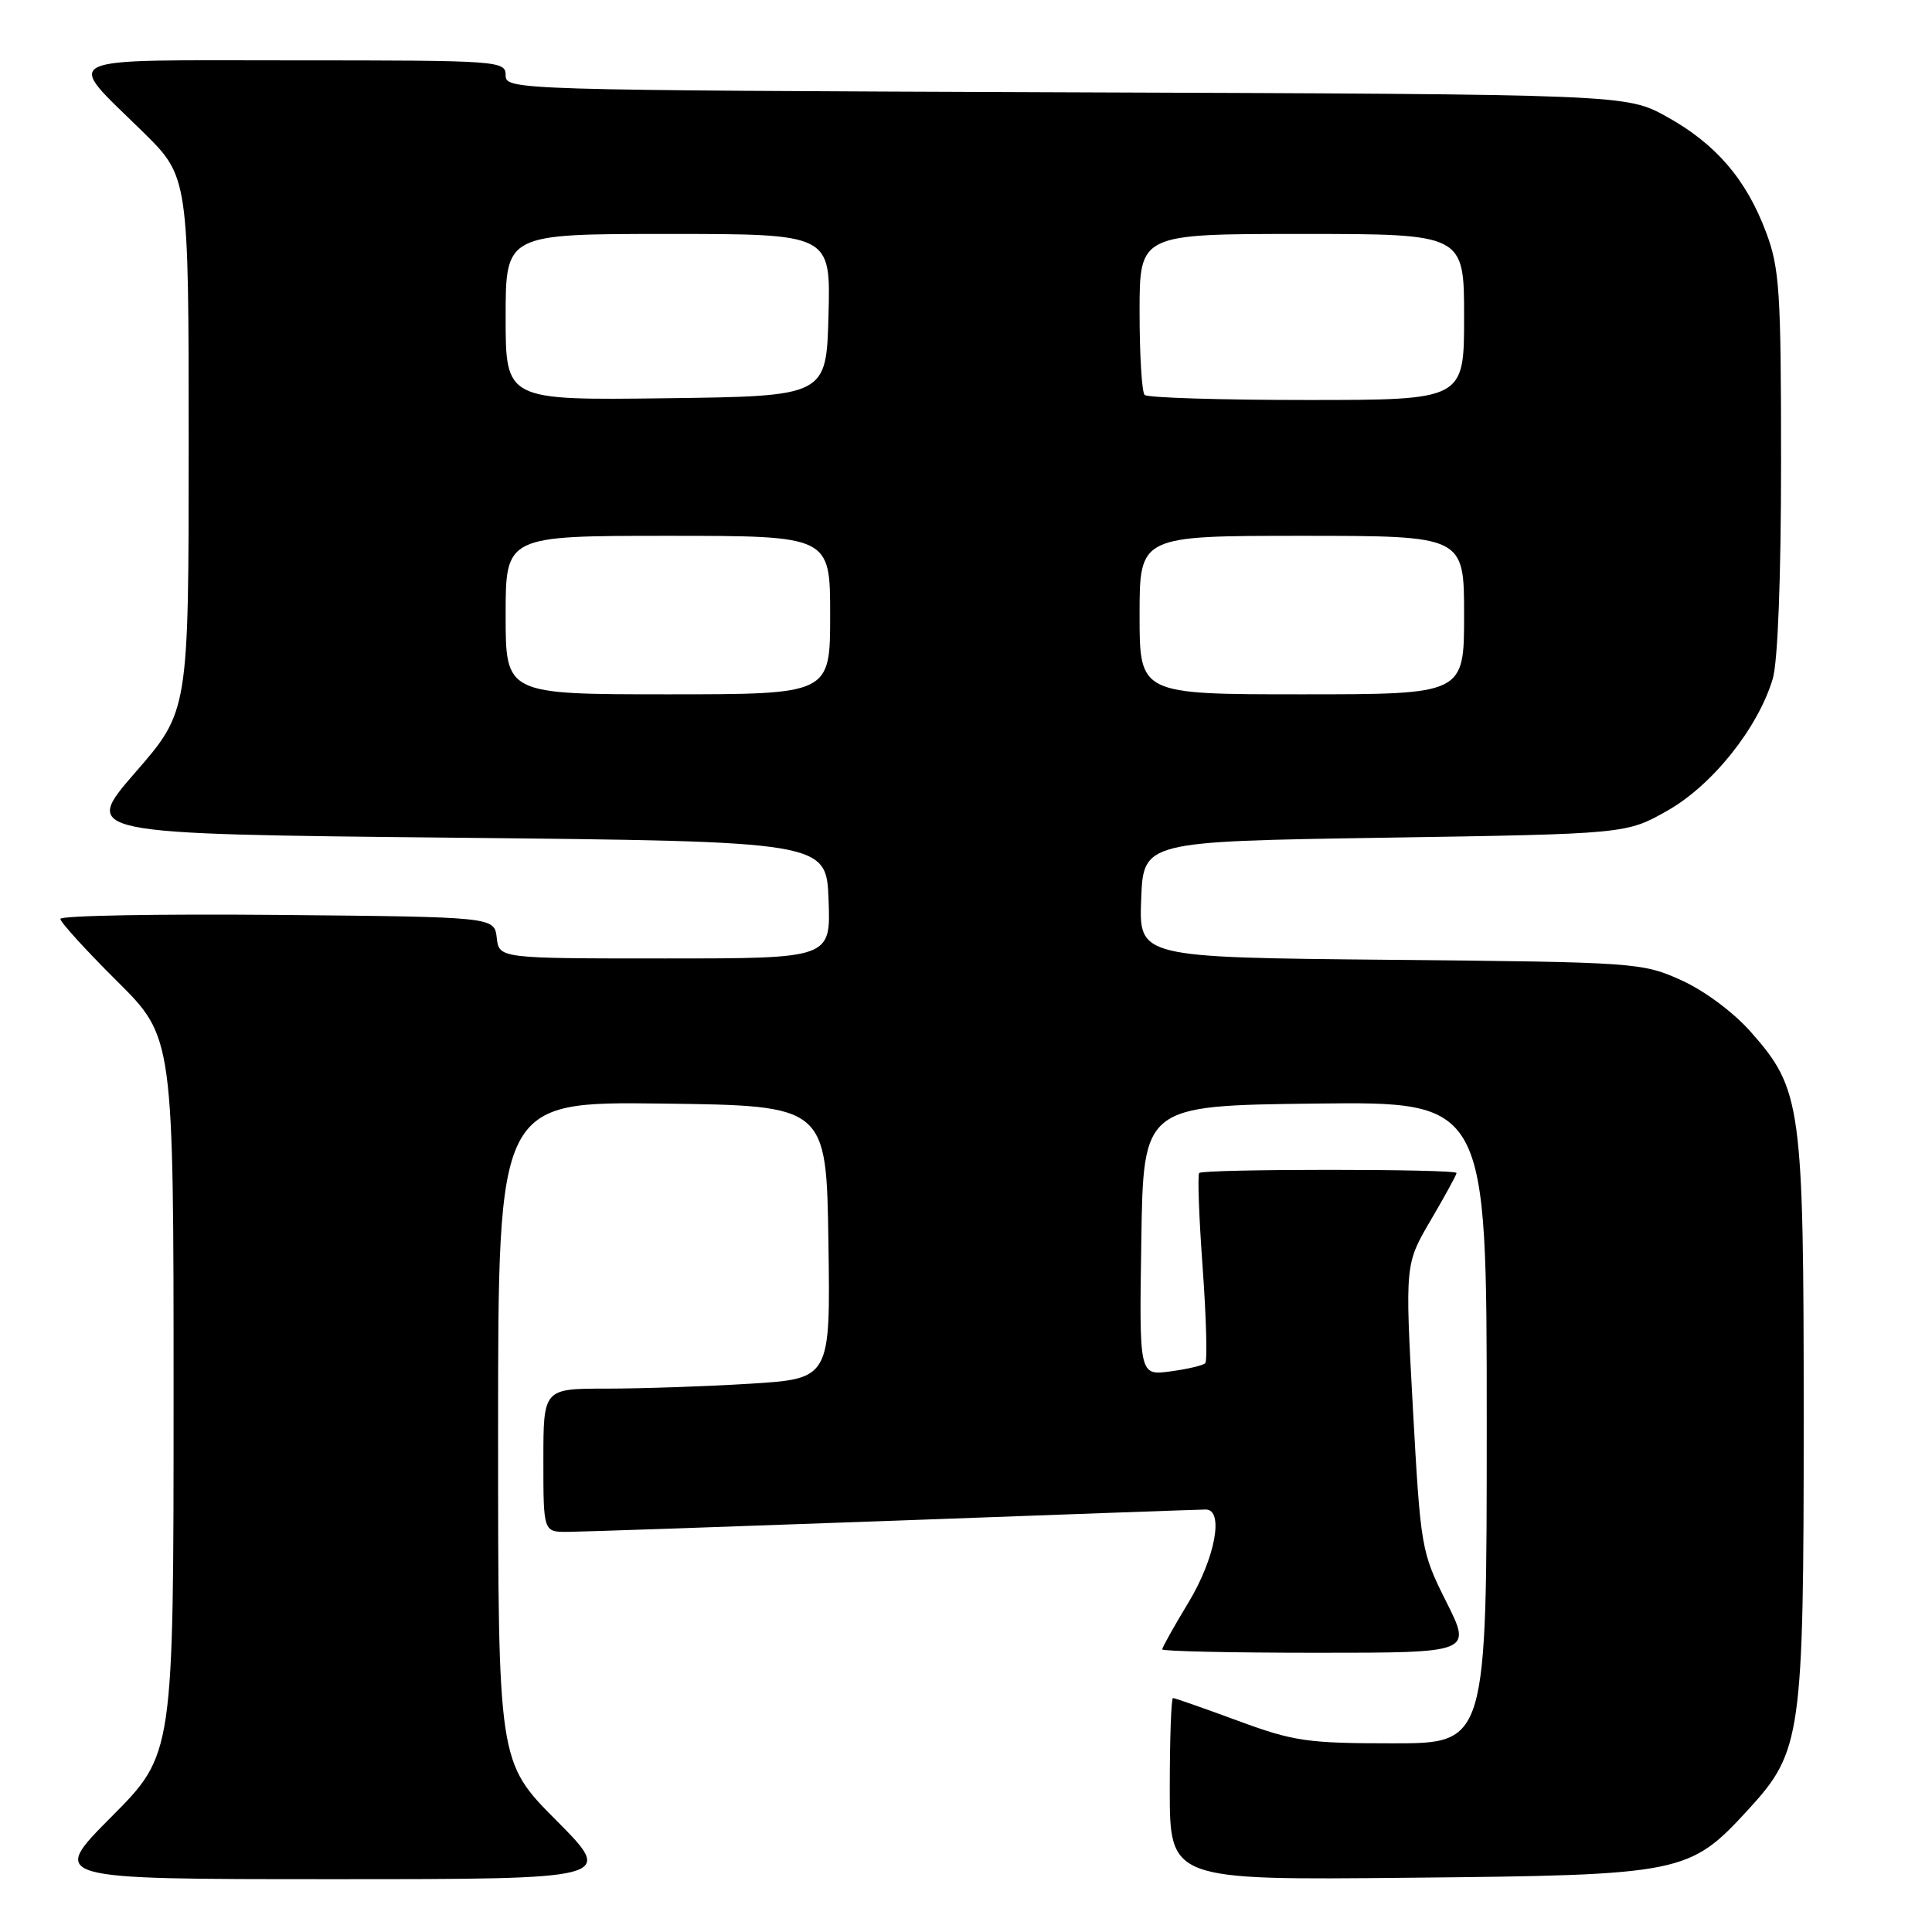 <?xml version="1.0" encoding="UTF-8" standalone="no"?>
<!DOCTYPE svg PUBLIC "-//W3C//DTD SVG 1.1//EN" "http://www.w3.org/Graphics/SVG/1.1/DTD/svg11.dtd" >
<svg xmlns="http://www.w3.org/2000/svg" xmlns:xlink="http://www.w3.org/1999/xlink" version="1.1" viewBox="0 0 256 256">
 <g >
 <path fill="currentColor"
d=" M 73.73 241.23 C 66.00 233.46 66.00 233.46 66.00 189.71 C 66.00 145.96 66.00 145.96 87.75 146.23 C 109.50 146.50 109.50 146.50 109.77 164.60 C 110.04 182.69 110.04 182.69 99.37 183.35 C 93.49 183.71 84.93 184.00 80.34 184.00 C 72.00 184.00 72.00 184.00 72.00 193.50 C 72.00 203.00 72.00 203.00 75.25 202.98 C 77.04 202.97 96.50 202.30 118.50 201.50 C 140.50 200.69 159.06 200.02 159.75 200.02 C 162.22 199.98 161.04 206.43 157.50 212.30 C 155.57 215.49 154.00 218.30 154.00 218.55 C 154.00 218.80 163.23 219.00 174.51 219.00 C 195.03 219.00 195.03 219.00 191.64 212.25 C 188.32 205.62 188.24 205.15 187.21 186.50 C 186.17 167.50 186.17 167.50 189.58 161.68 C 191.46 158.48 193.00 155.66 193.00 155.43 C 193.00 154.87 159.46 154.87 158.90 155.43 C 158.67 155.66 158.87 161.31 159.36 167.98 C 159.84 174.64 159.99 180.34 159.70 180.63 C 159.41 180.93 157.32 181.42 155.06 181.72 C 150.95 182.27 150.95 182.27 151.23 164.38 C 151.50 146.50 151.50 146.50 174.25 146.23 C 197.00 145.96 197.00 145.96 197.00 188.48 C 197.00 231.00 197.00 231.00 184.57 231.00 C 173.23 231.00 171.42 230.74 164.00 228.00 C 159.52 226.35 155.67 225.00 155.43 225.00 C 155.19 225.00 155.00 230.43 155.00 237.06 C 155.00 249.13 155.00 249.13 186.75 248.81 C 223.02 248.46 223.85 248.29 231.68 239.75 C 238.71 232.09 239.00 230.03 239.00 188.00 C 239.00 146.47 238.71 144.36 232.04 136.79 C 229.73 134.16 225.87 131.28 222.79 129.89 C 217.61 127.55 216.82 127.49 184.21 127.18 C 150.92 126.86 150.92 126.86 151.21 119.18 C 151.50 111.50 151.50 111.50 183.50 111.00 C 215.50 110.50 215.50 110.50 220.97 107.40 C 226.91 104.03 232.95 96.46 234.90 89.94 C 235.57 87.69 236.00 76.52 236.00 61.17 C 236.00 38.61 235.80 35.54 234.02 30.79 C 231.39 23.76 227.36 19.07 220.86 15.47 C 215.50 12.50 215.50 12.50 141.25 12.23 C 68.07 11.95 67.00 11.92 67.00 9.98 C 67.00 8.06 66.22 8.00 38.96 8.00 C 6.80 8.00 8.48 7.20 18.93 17.47 C 25.00 23.44 25.00 23.44 25.00 58.83 C 25.00 94.23 25.00 94.23 17.92 102.36 C 10.85 110.50 10.85 110.50 60.17 111.00 C 109.50 111.50 109.50 111.50 109.79 119.25 C 110.08 127.00 110.08 127.00 88.11 127.00 C 66.13 127.00 66.13 127.00 65.82 124.25 C 65.50 121.50 65.50 121.50 36.75 121.23 C 20.94 121.09 8.00 121.32 8.00 121.76 C 8.00 122.19 11.37 125.90 15.50 130.00 C 23.00 137.45 23.00 137.45 23.00 184.95 C 23.00 232.46 23.00 232.46 14.77 240.73 C 6.54 249.00 6.54 249.00 44.00 249.00 C 81.45 249.00 81.45 249.00 73.73 241.23 Z  M 67.00 81.50 C 67.00 71.00 67.00 71.00 88.50 71.00 C 110.00 71.00 110.00 71.00 110.00 81.50 C 110.00 92.00 110.00 92.00 88.50 92.00 C 67.00 92.00 67.00 92.00 67.00 81.50 Z  M 151.00 81.50 C 151.00 71.00 151.00 71.00 172.50 71.00 C 194.00 71.00 194.00 71.00 194.00 81.50 C 194.00 92.00 194.00 92.00 172.50 92.00 C 151.00 92.00 151.00 92.00 151.00 81.50 Z  M 67.00 42.02 C 67.00 31.00 67.00 31.00 88.53 31.00 C 110.07 31.00 110.07 31.00 109.78 41.75 C 109.50 52.50 109.50 52.50 88.25 52.77 C 67.00 53.04 67.00 53.04 67.00 42.02 Z  M 151.67 52.33 C 151.30 51.97 151.00 47.02 151.00 41.33 C 151.00 31.00 151.00 31.00 172.50 31.00 C 194.00 31.00 194.00 31.00 194.00 42.00 C 194.00 53.00 194.00 53.00 173.17 53.00 C 161.71 53.00 152.03 52.70 151.67 52.33 Z "/>
</g>
</svg>